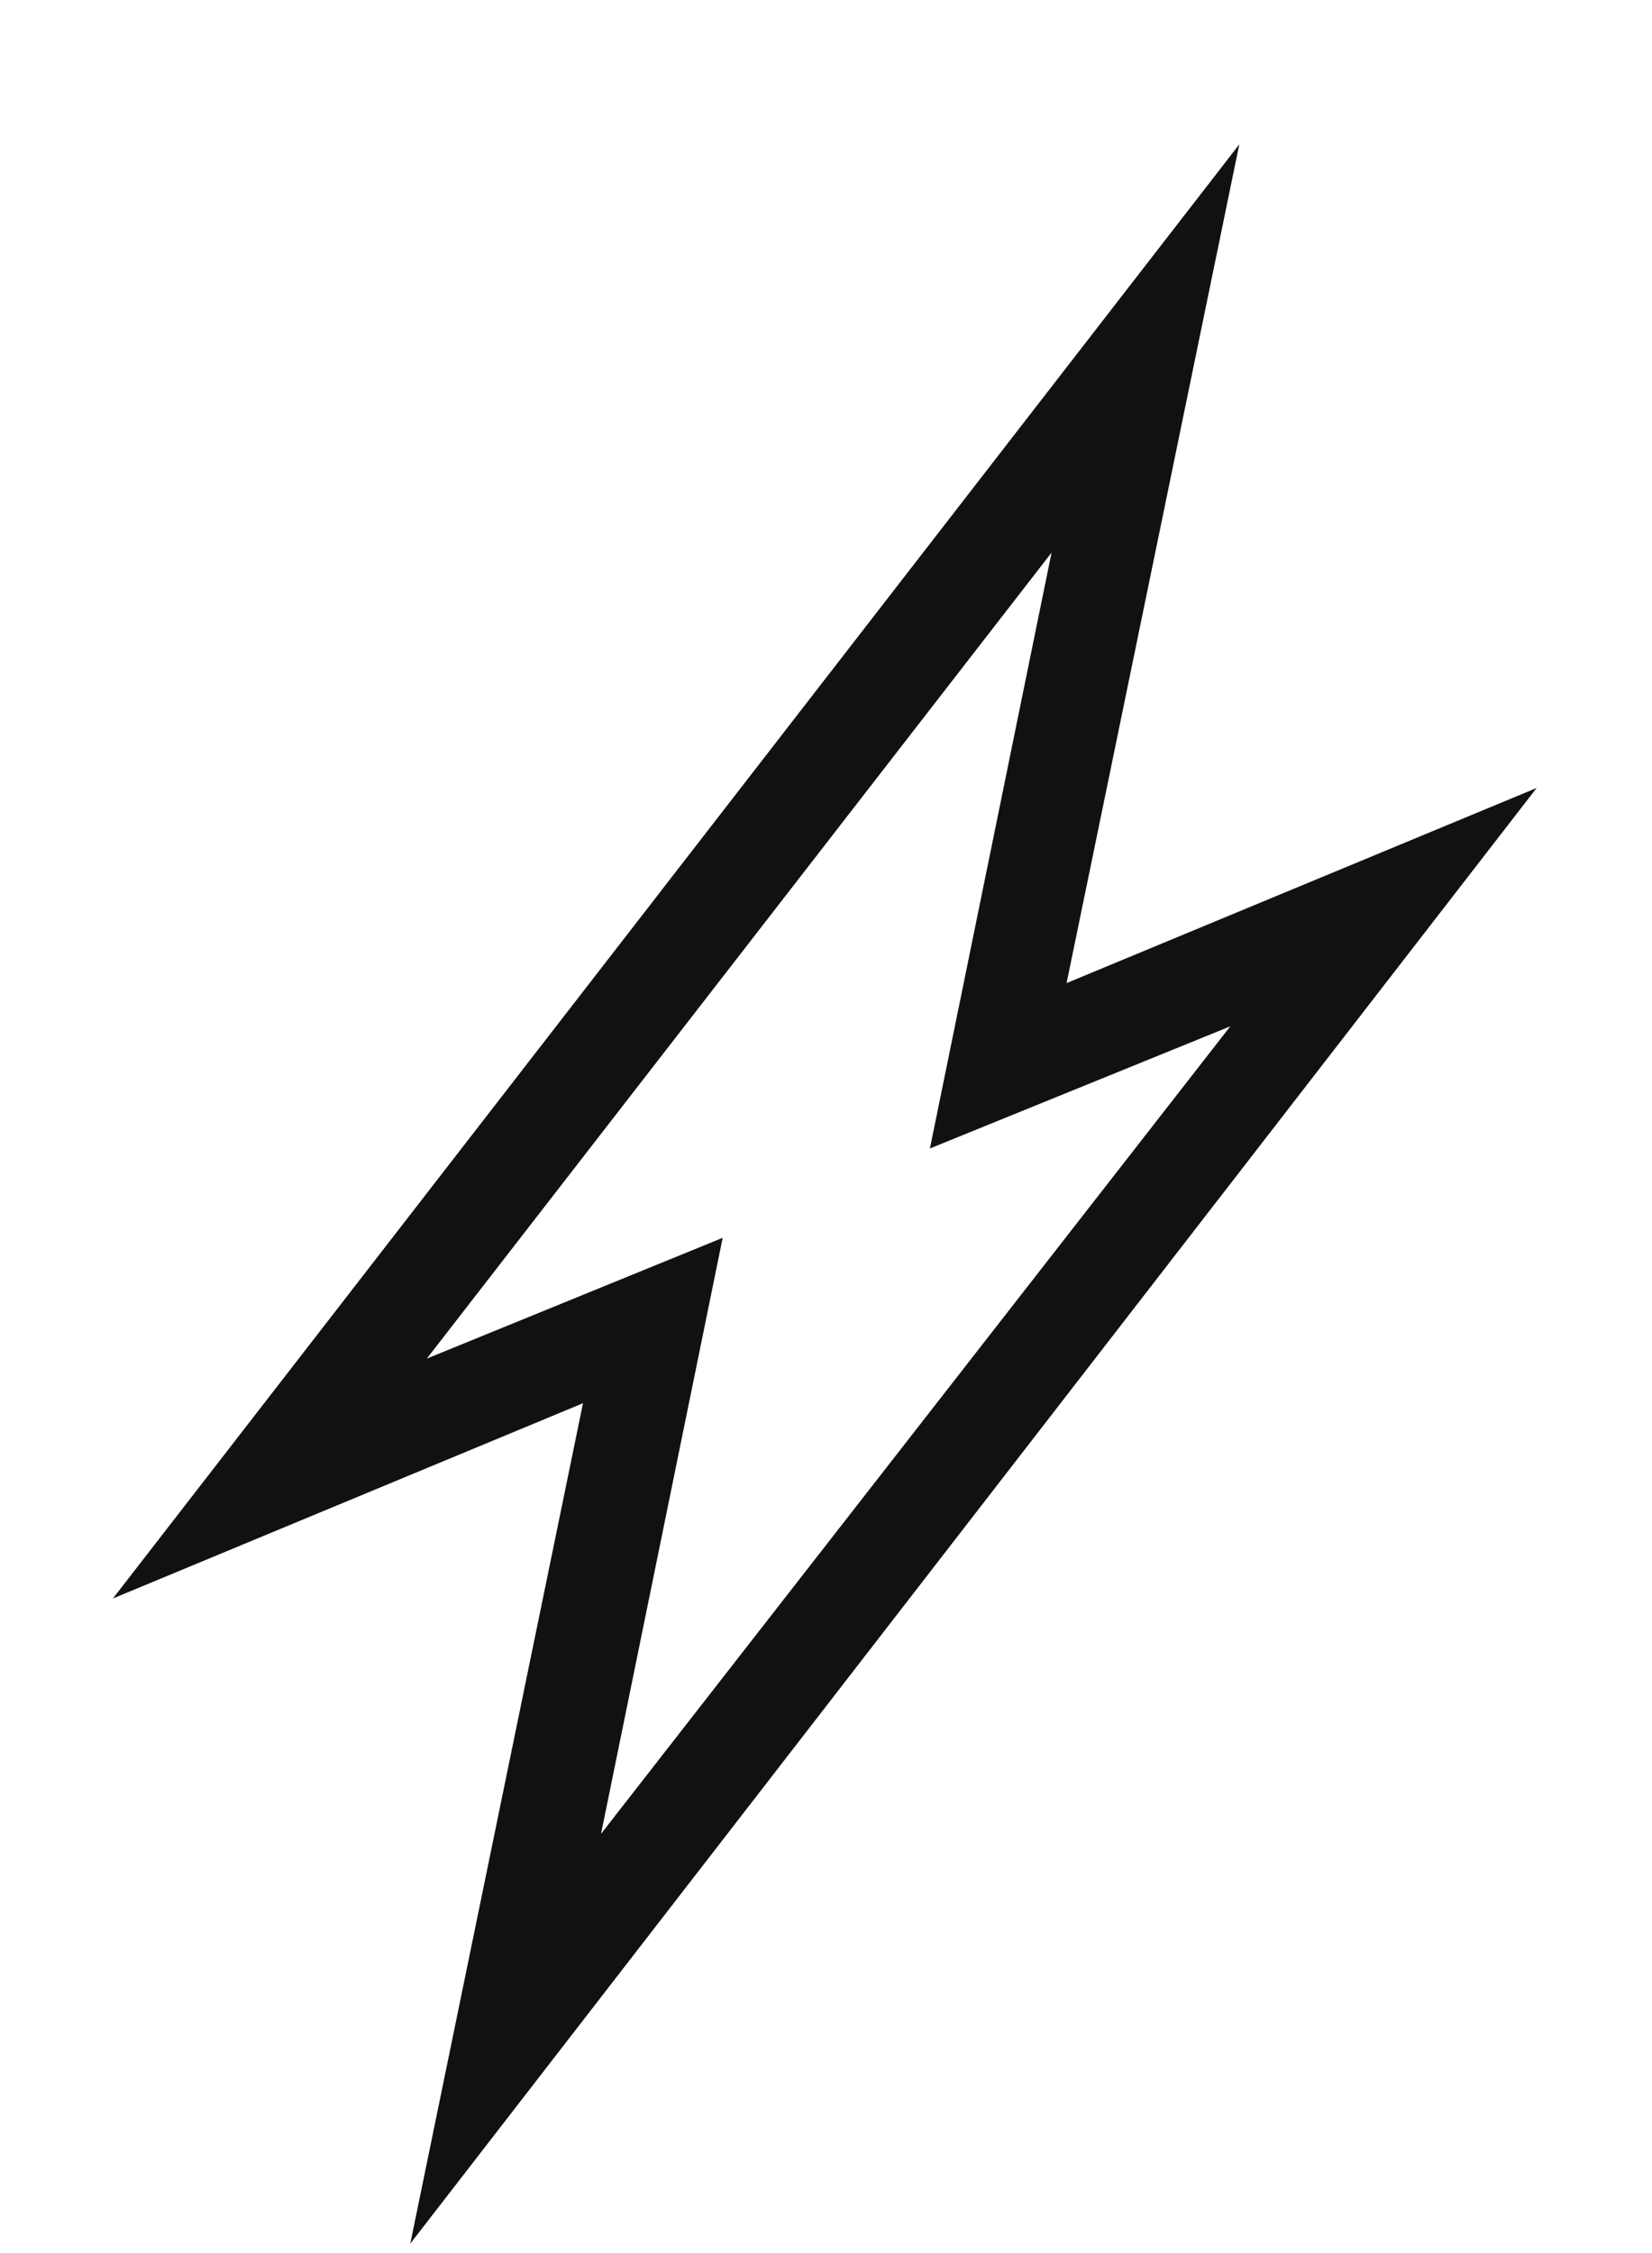 <svg width="11" height="15" viewBox="0 0 11 15" fill="none" xmlns="http://www.w3.org/2000/svg">
<path d="M10.232 5.246L7.102 6.545L8.252 0.961L0.752 10.642L3.882 9.342L2.732 14.937L10.232 5.246ZM2.842 9.045L7.002 3.679L6.192 7.646L8.192 6.833L4.002 12.209L4.812 8.241L2.842 9.045Z" fill="#111111"/>
</svg>
